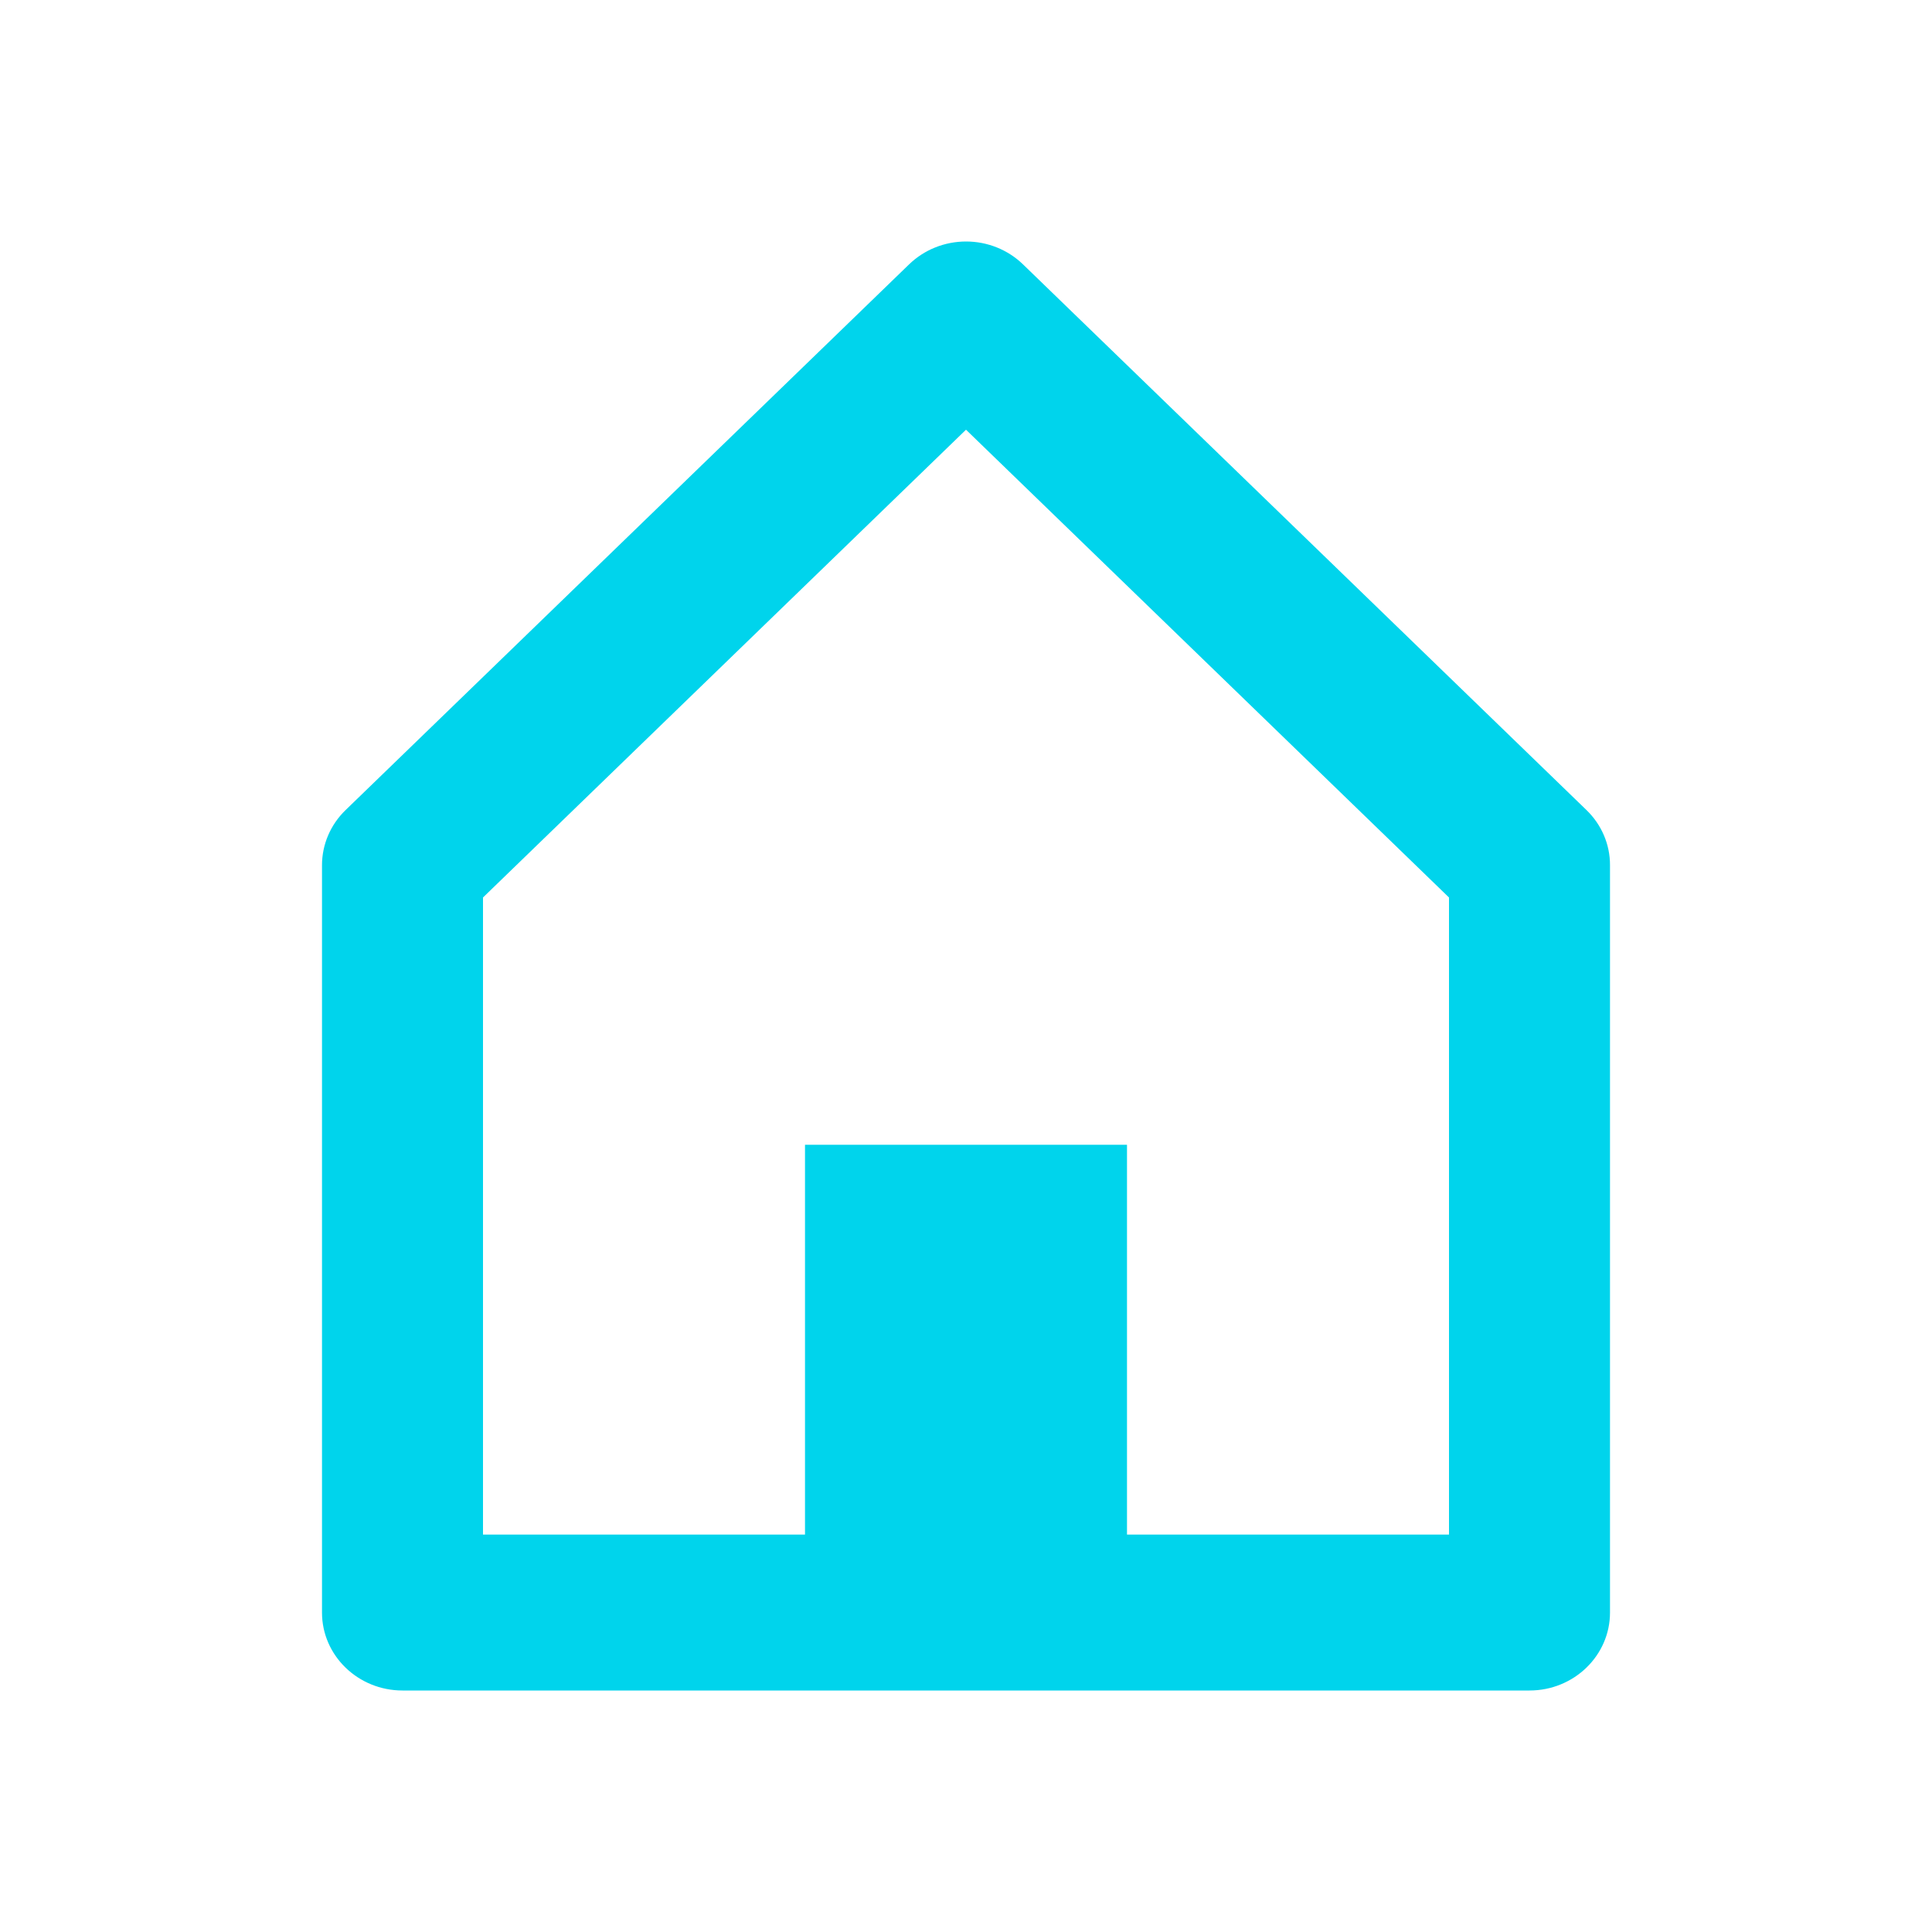 <svg width="24" height="24" viewBox="0 0 24 24" fill="none" xmlns="http://www.w3.org/2000/svg">
<path d="M19 21H5C4.448 21 4 20.566 4 20.032V10.748C4 10.491 4.105 10.245 4.293 10.063L11.293 3.284C11.481 3.102 11.735 3 12.001 3C12.266 3 12.52 3.102 12.708 3.284L19.708 10.063C19.896 10.245 20.001 10.491 20 10.748V20.032C20 20.566 19.552 21 19 21ZM10 14.221H14V19.063H18V11.149L12 5.338L6 11.149V19.063H10V14.221Z" fill="#00D4EC"/>
</svg>
